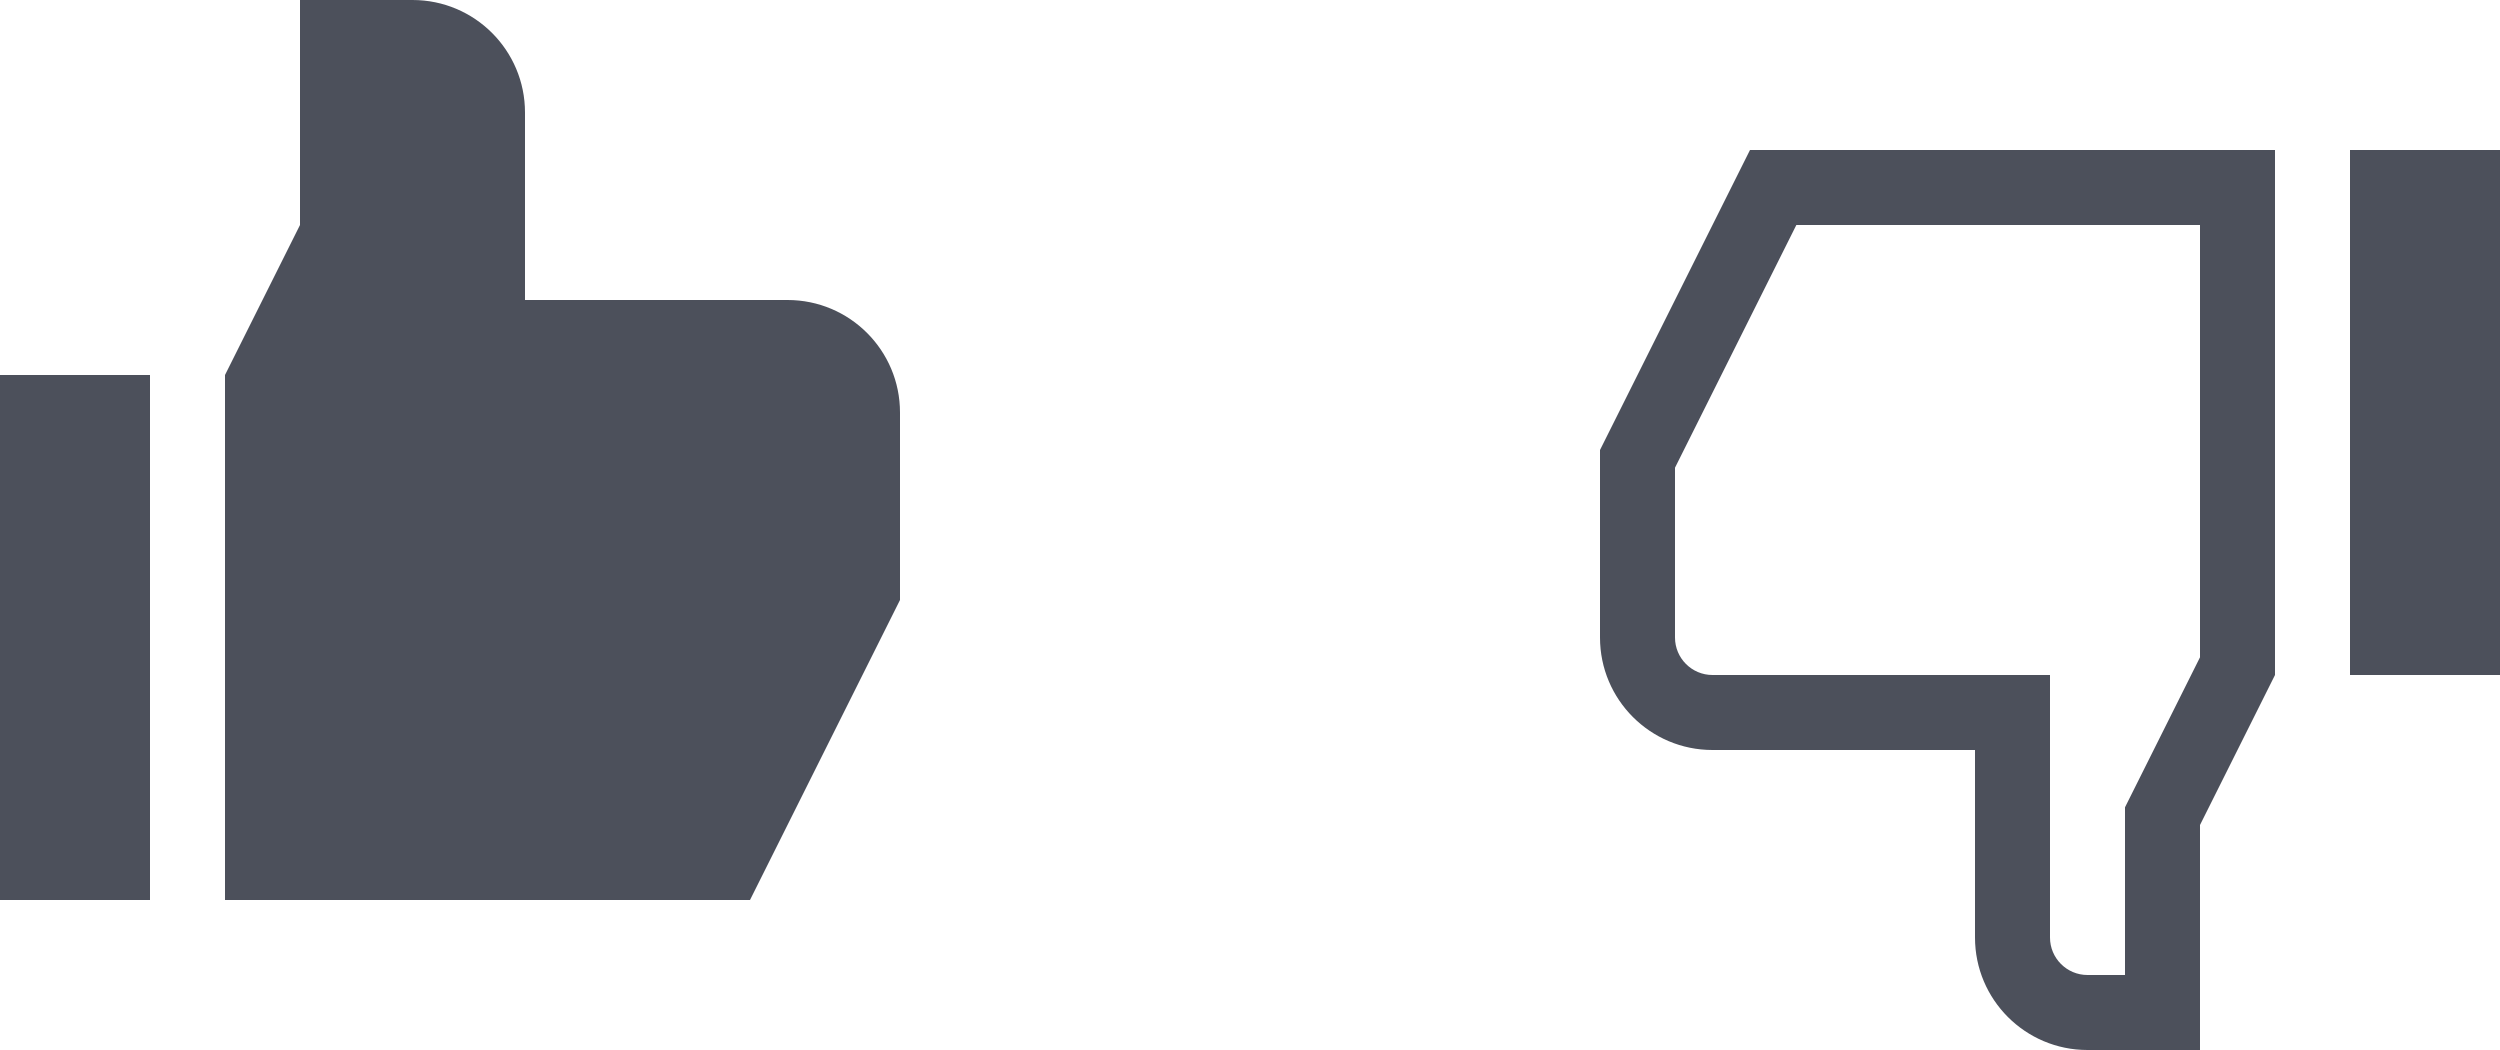 <svg width="50" height="21" viewBox="0 0 50 21" fill="none" xmlns="http://www.w3.org/2000/svg">
<path d="M3 18V7.5H0V18H3Z" fill="#4C505B"/>
<path fill-rule="evenodd" clip-rule="evenodd" d="M6 0H8.25C9.493 0 10.5 1.007 10.5 2.25V6H15.75C16.993 6 18 7.007 18 8.25V12L15 18H4.5V7.5L6 4.5V0Z" fill="#4C505B"/>
<path d="M47 3V13.5H50V3H47Z" fill="#4C505B"/>
<path fill-rule="evenodd" clip-rule="evenodd" d="M42.5 16.146L44 13.146V4.5H35.927L33.5 9.354V12.75C33.5 13.164 33.836 13.5 34.25 13.5H41V18.75C41 19.164 41.336 19.5 41.75 19.5H42.5V16.146ZM44 21H41.75C40.507 21 39.5 19.993 39.5 18.75V15H34.25C33.007 15 32 13.993 32 12.75V9L35 3H45.5V13.5L44 16.5V21Z" fill="#4C505B"/>
</svg>
